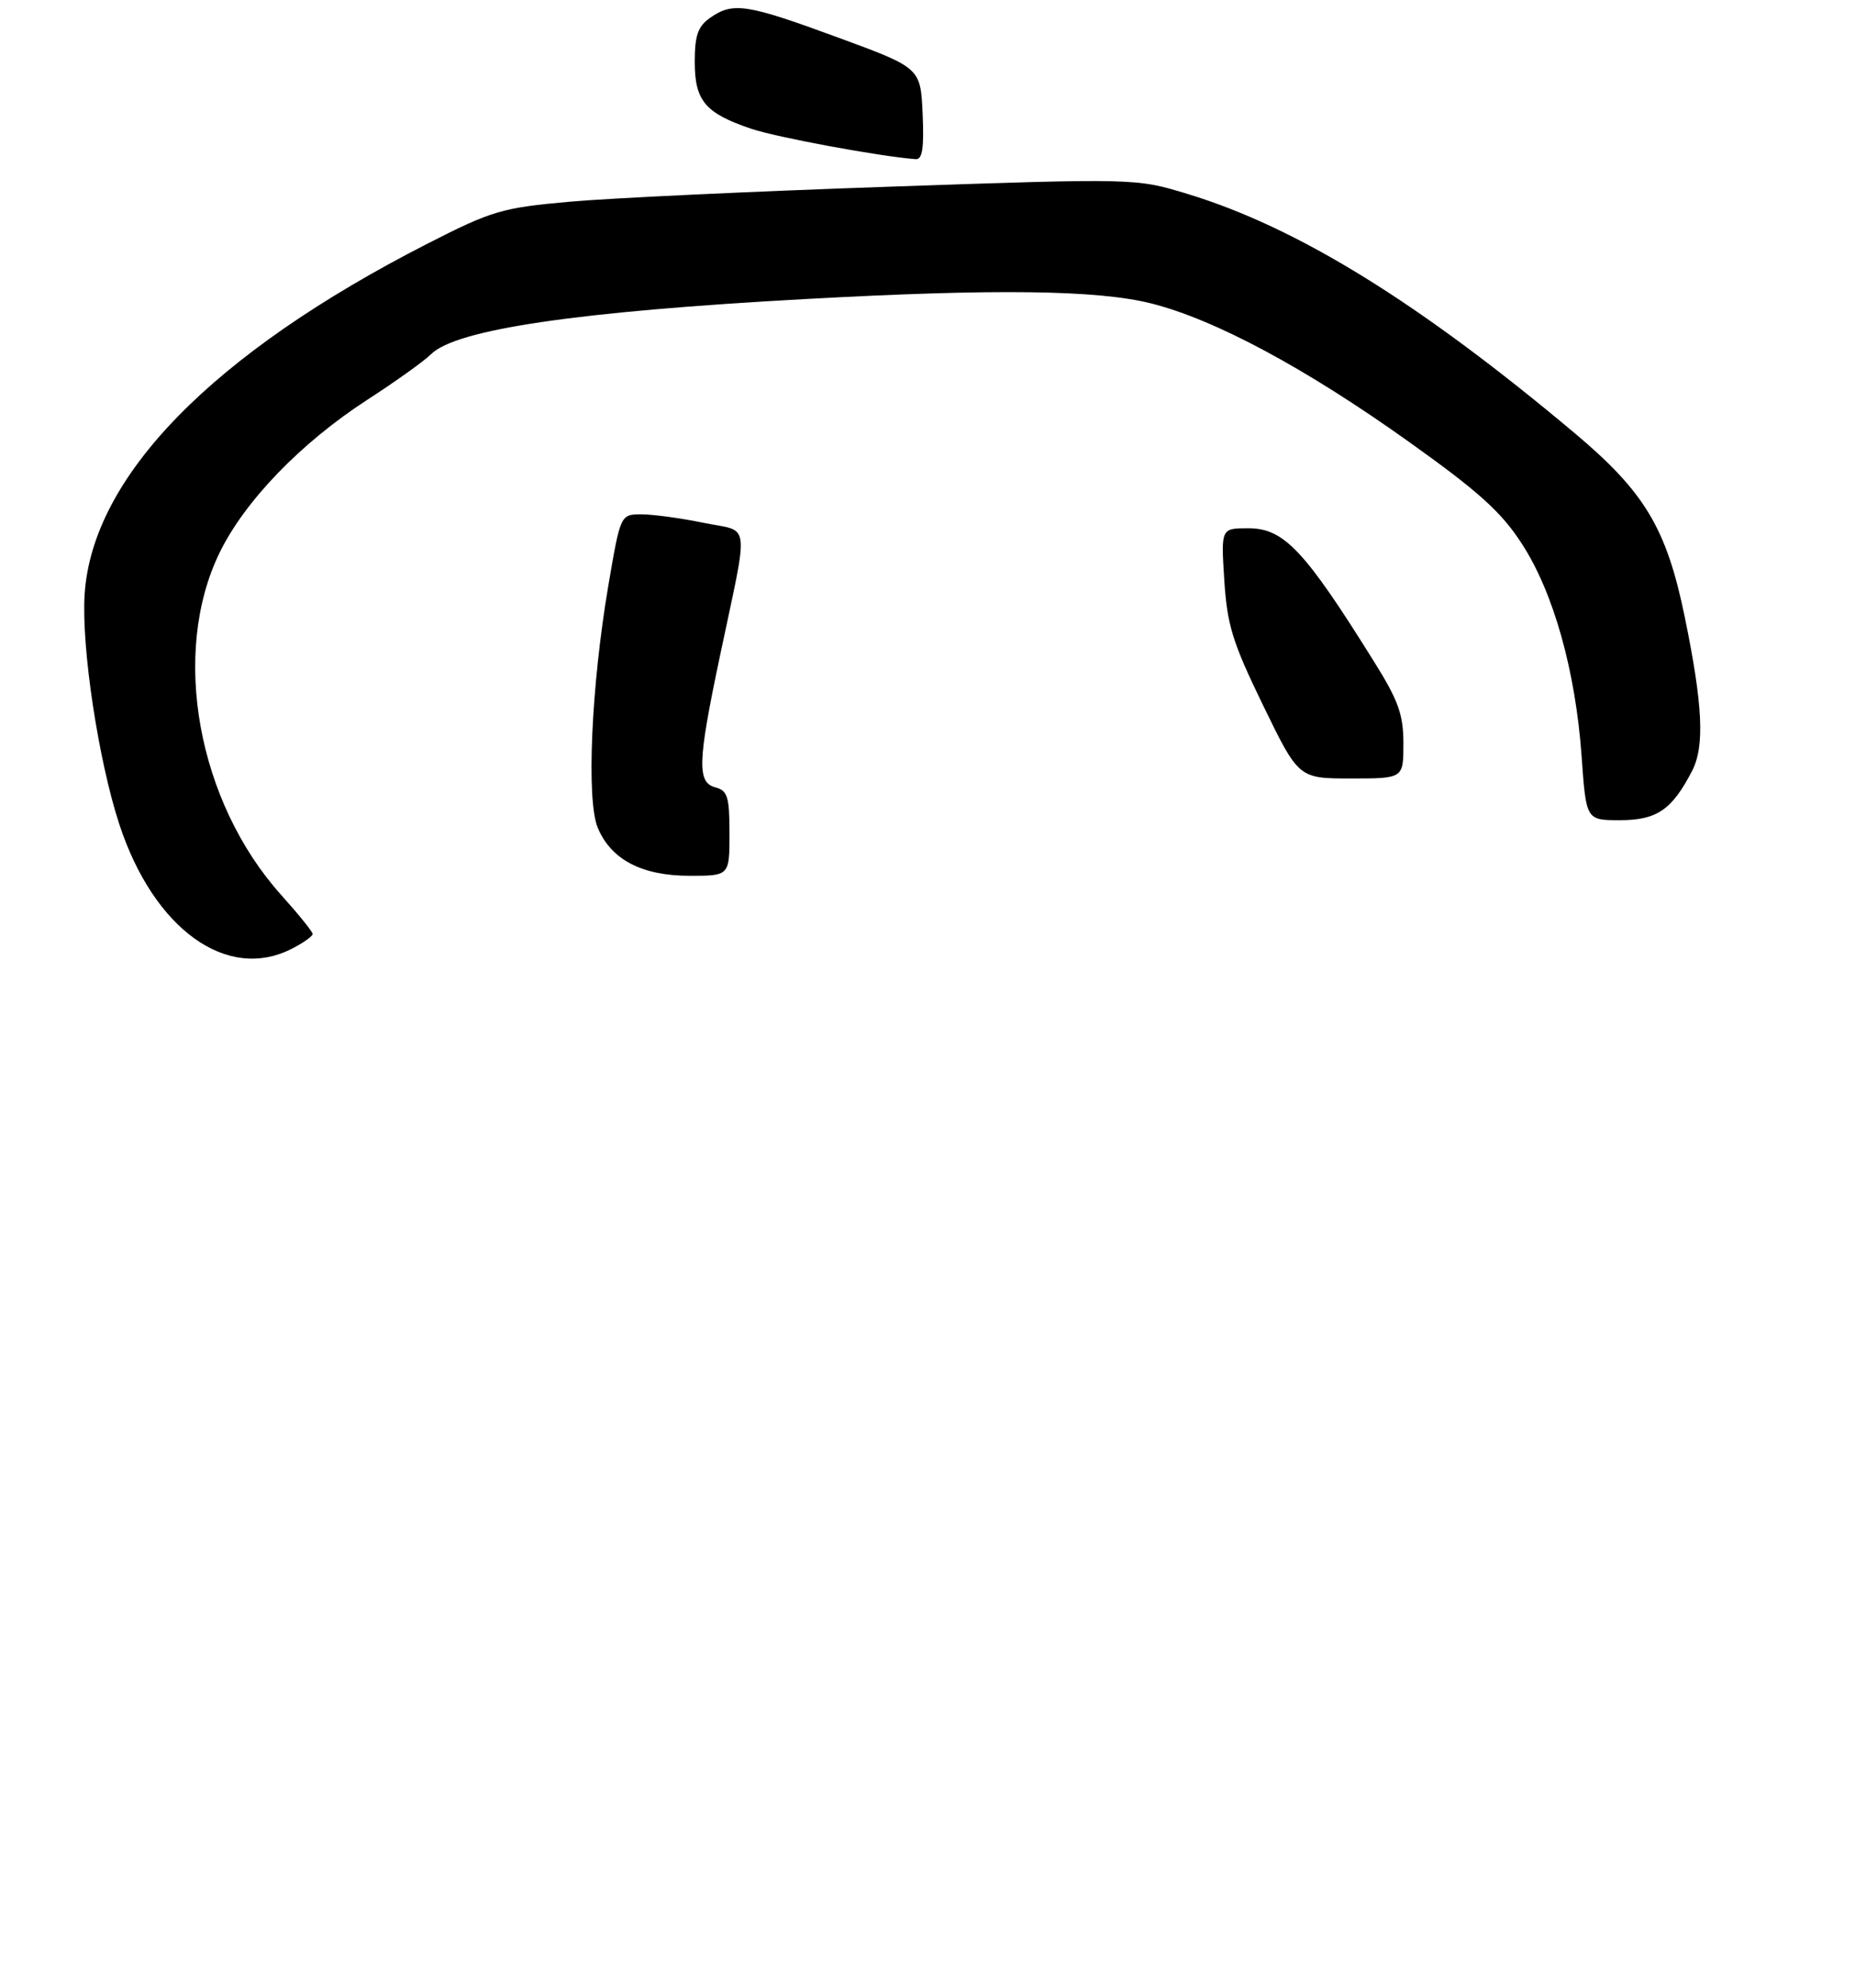 <?xml version="1.0" encoding="UTF-8" standalone="no"?>
<!DOCTYPE svg PUBLIC "-//W3C//DTD SVG 1.1//EN" "http://www.w3.org/Graphics/SVG/1.1/DTD/svg11.dtd" >
<svg xmlns="http://www.w3.org/2000/svg" xmlns:xlink="http://www.w3.org/1999/xlink" version="1.1" viewBox="0 0 267 286">
 <g >
 <path fill="currentColor"
d=" M 42.05 136.47 C 43.67 135.64 45.00 134.69 45.00 134.37 C 45.00 134.05 42.97 131.54 40.50 128.79 C 28.42 115.35 24.56 94.00 31.60 79.53 C 35.23 72.07 43.34 63.68 52.91 57.49 C 56.96 54.87 61.07 51.93 62.03 50.97 C 65.61 47.39 83.04 44.82 116.00 43.02 C 143.27 41.52 157.93 41.71 165.68 43.65 C 174.87 45.96 187.88 52.94 202.70 63.50 C 212.82 70.71 216.08 73.64 219.05 78.23 C 223.61 85.25 226.77 96.50 227.65 108.81 C 228.30 118.00 228.30 118.00 233.15 118.00 C 238.48 118.00 240.65 116.52 243.56 110.89 C 245.38 107.36 245.10 101.42 242.49 88.74 C 239.87 76.00 236.74 70.78 226.62 62.29 C 204.26 43.52 186.78 32.73 170.96 27.91 C 163.50 25.64 163.50 25.64 128.00 26.86 C 108.47 27.53 87.78 28.50 82.00 29.02 C 72.21 29.90 70.83 30.31 61.50 35.07 C 30.56 50.88 13.26 68.58 12.18 85.53 C 11.70 93.11 14.16 109.41 17.18 118.61 C 22.14 133.70 32.72 141.30 42.05 136.47 Z  M 105.00 119.91 C 105.00 114.65 104.72 113.74 103.00 113.29 C 100.32 112.59 100.40 109.70 103.56 94.69 C 107.85 74.32 108.12 76.63 101.28 75.22 C 98.04 74.55 94.01 74.00 92.34 74.00 C 89.31 74.00 89.31 74.00 87.56 84.25 C 85.10 98.74 84.38 115.08 86.03 119.07 C 87.94 123.67 92.37 125.99 99.25 126.00 C 105.00 126.00 105.00 126.00 105.00 119.91 Z  M 202.00 106.98 C 202.00 102.81 201.28 100.80 197.80 95.23 C 187.77 79.14 184.80 76.00 179.68 76.00 C 175.74 76.00 175.74 76.00 176.22 83.49 C 176.63 89.93 177.41 92.45 181.81 101.49 C 186.92 112.00 186.92 112.00 194.46 112.00 C 202.00 112.00 202.00 112.00 202.00 106.98 Z  M 132.80 16.38 C 132.50 9.76 132.50 9.76 120.57 5.38 C 107.46 0.56 105.50 0.26 102.22 2.56 C 100.45 3.80 100.00 5.09 100.00 8.90 C 100.00 14.50 101.49 16.27 108.08 18.51 C 111.71 19.75 126.70 22.52 131.80 22.90 C 132.76 22.98 133.02 21.32 132.80 16.38 Z "/>
</g>
</svg>